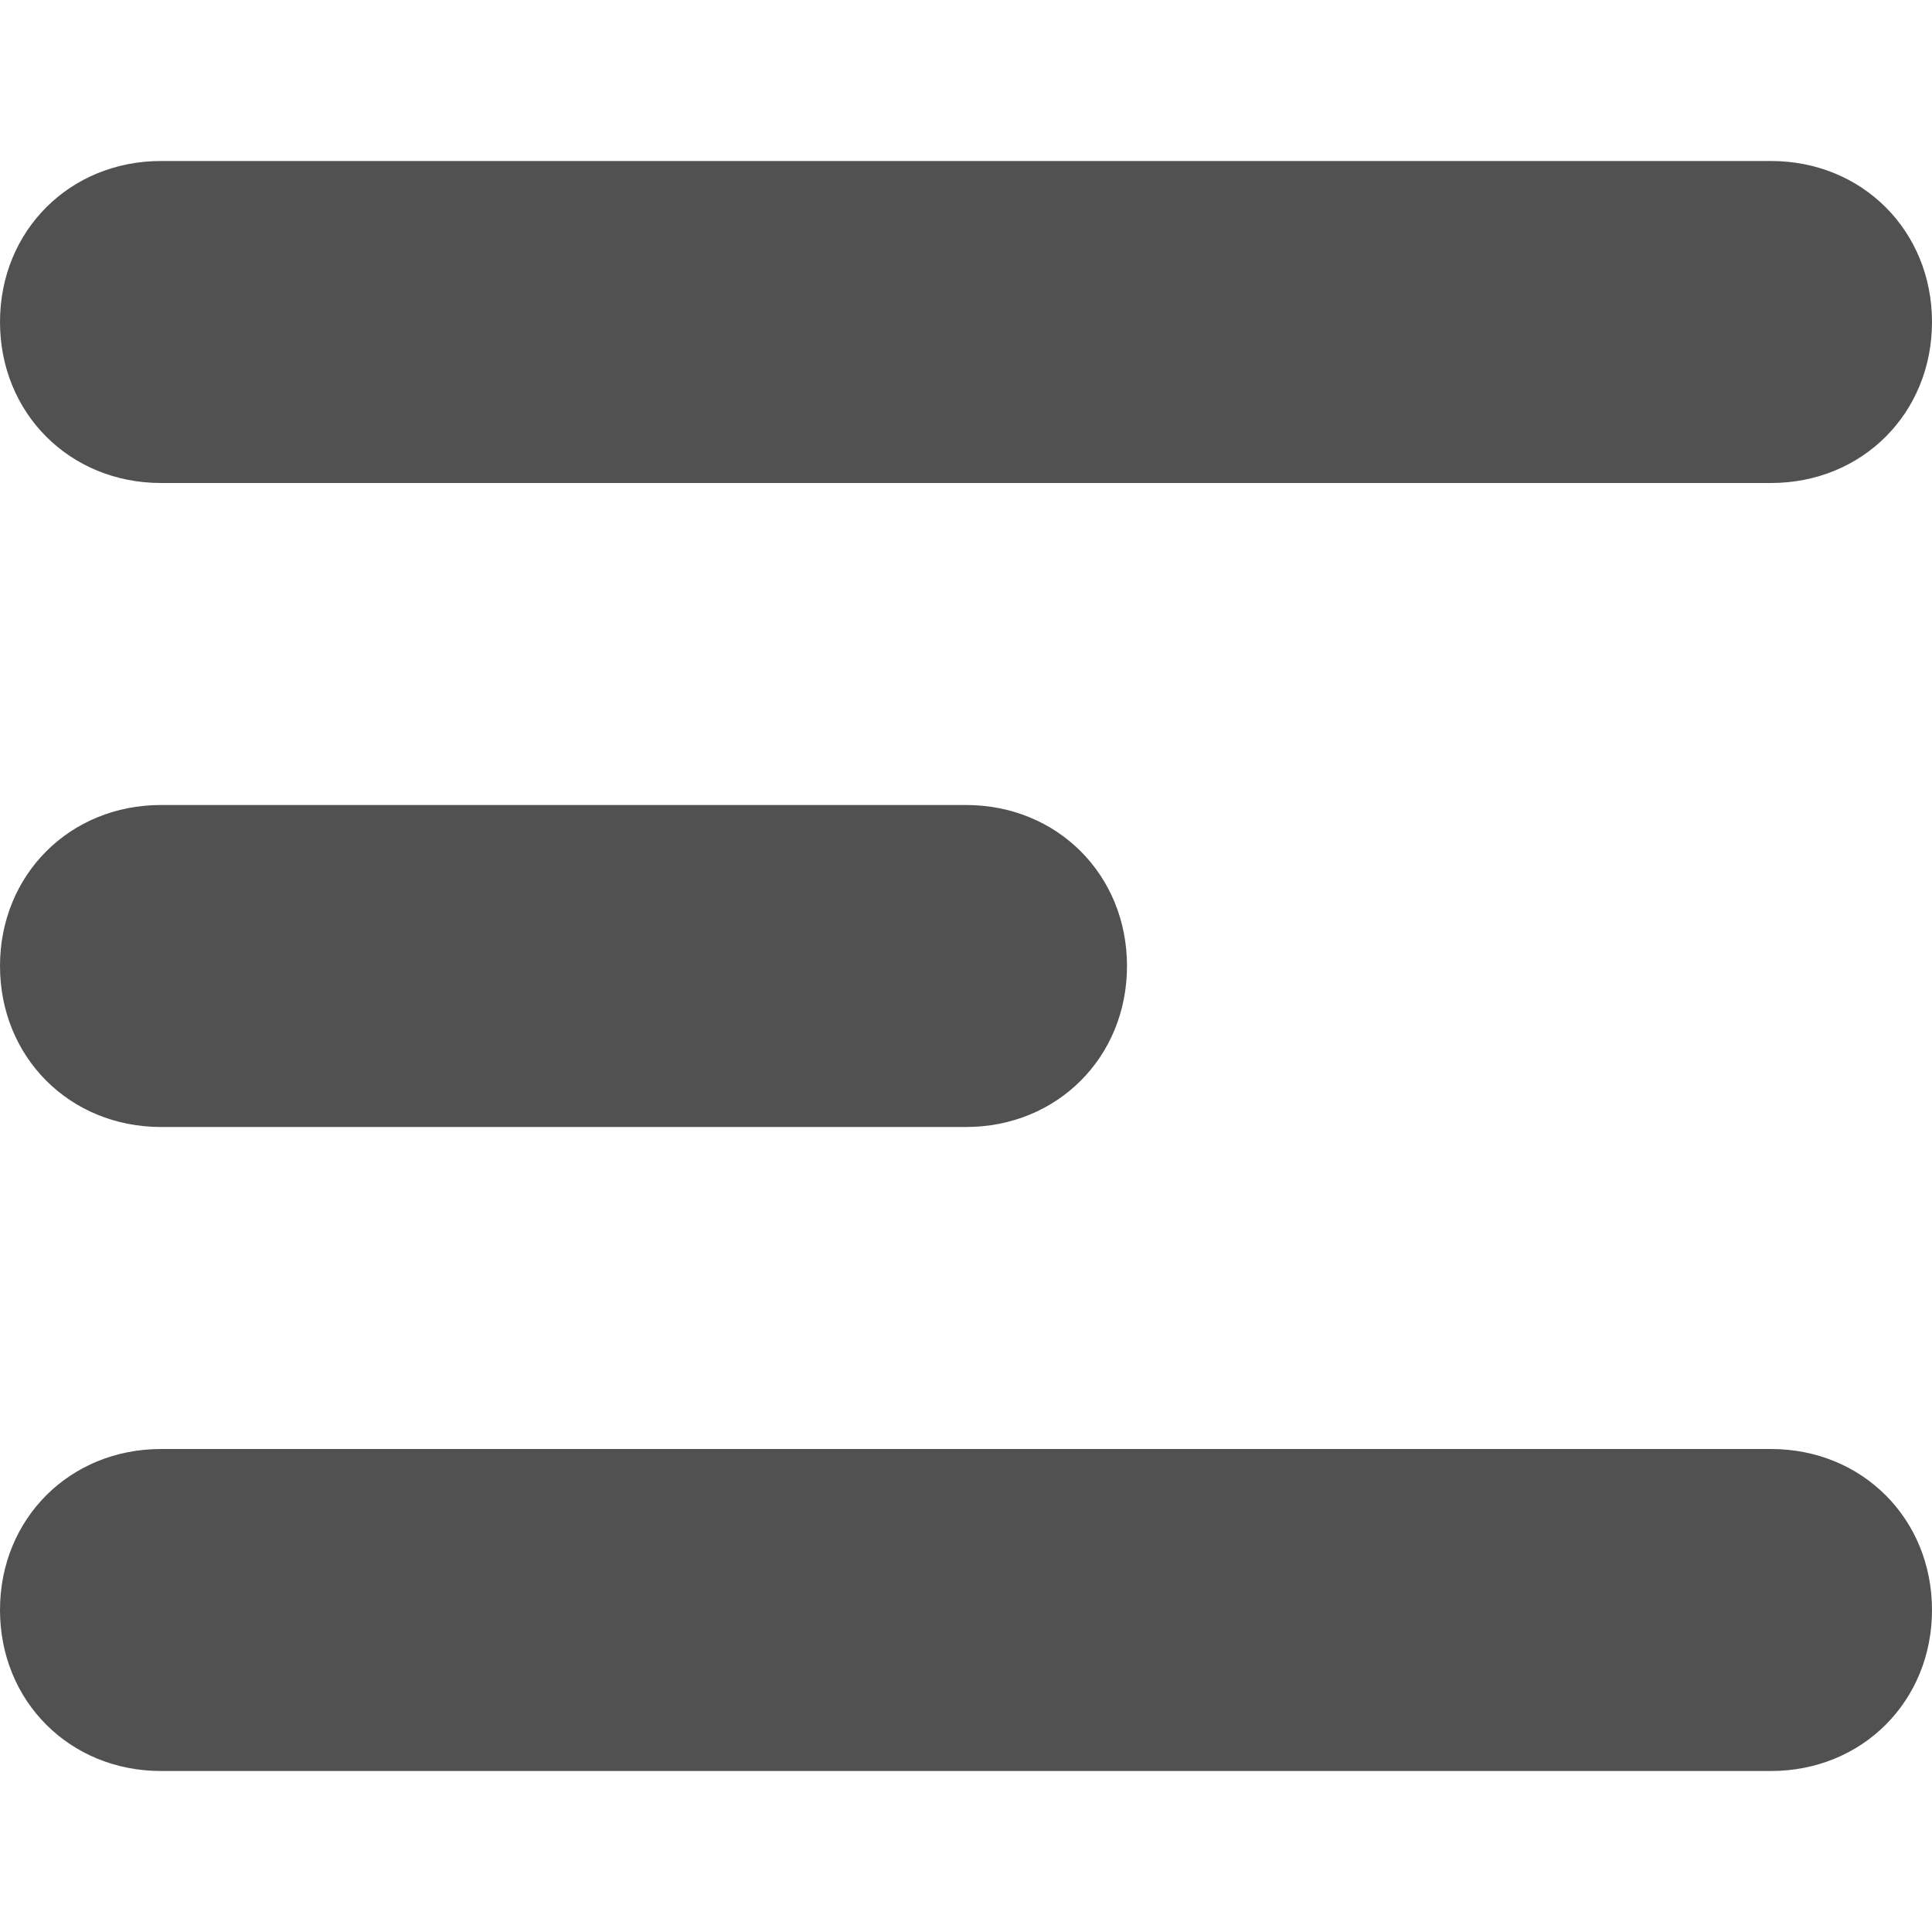 <?xml version="1.0" standalone="no"?><!DOCTYPE svg PUBLIC "-//W3C//DTD SVG 1.1//EN" "http://www.w3.org/Graphics/SVG/1.1/DTD/svg11.dtd"><svg t="1761028270178" class="icon" viewBox="0 0 1024 1024" version="1.1" xmlns="http://www.w3.org/2000/svg" p-id="64684" xmlns:xlink="http://www.w3.org/1999/xlink" width="200" height="200"><path d="M938.667 938.667H85.333c-48.356 0-85.333-36.978-85.333-85.333s36.978-85.333 85.333-85.333h853.333c48.356 0 85.333 36.978 85.333 85.333s-36.978 85.333-85.333 85.333zM85.333 426.667h426.667c48.356 0 85.333 36.978 85.333 85.333s-36.978 85.333-85.333 85.333H85.333c-48.356 0-85.333-36.978-85.333-85.333s36.978-85.333 85.333-85.333z m853.333-170.667H85.333C36.978 256 0 219.022 0 170.667s36.978-85.333 85.333-85.333h853.333c48.356 0 85.333 36.978 85.333 85.333s-36.978 85.333-85.333 85.333z" fill="#515151" p-id="64685"></path></svg>